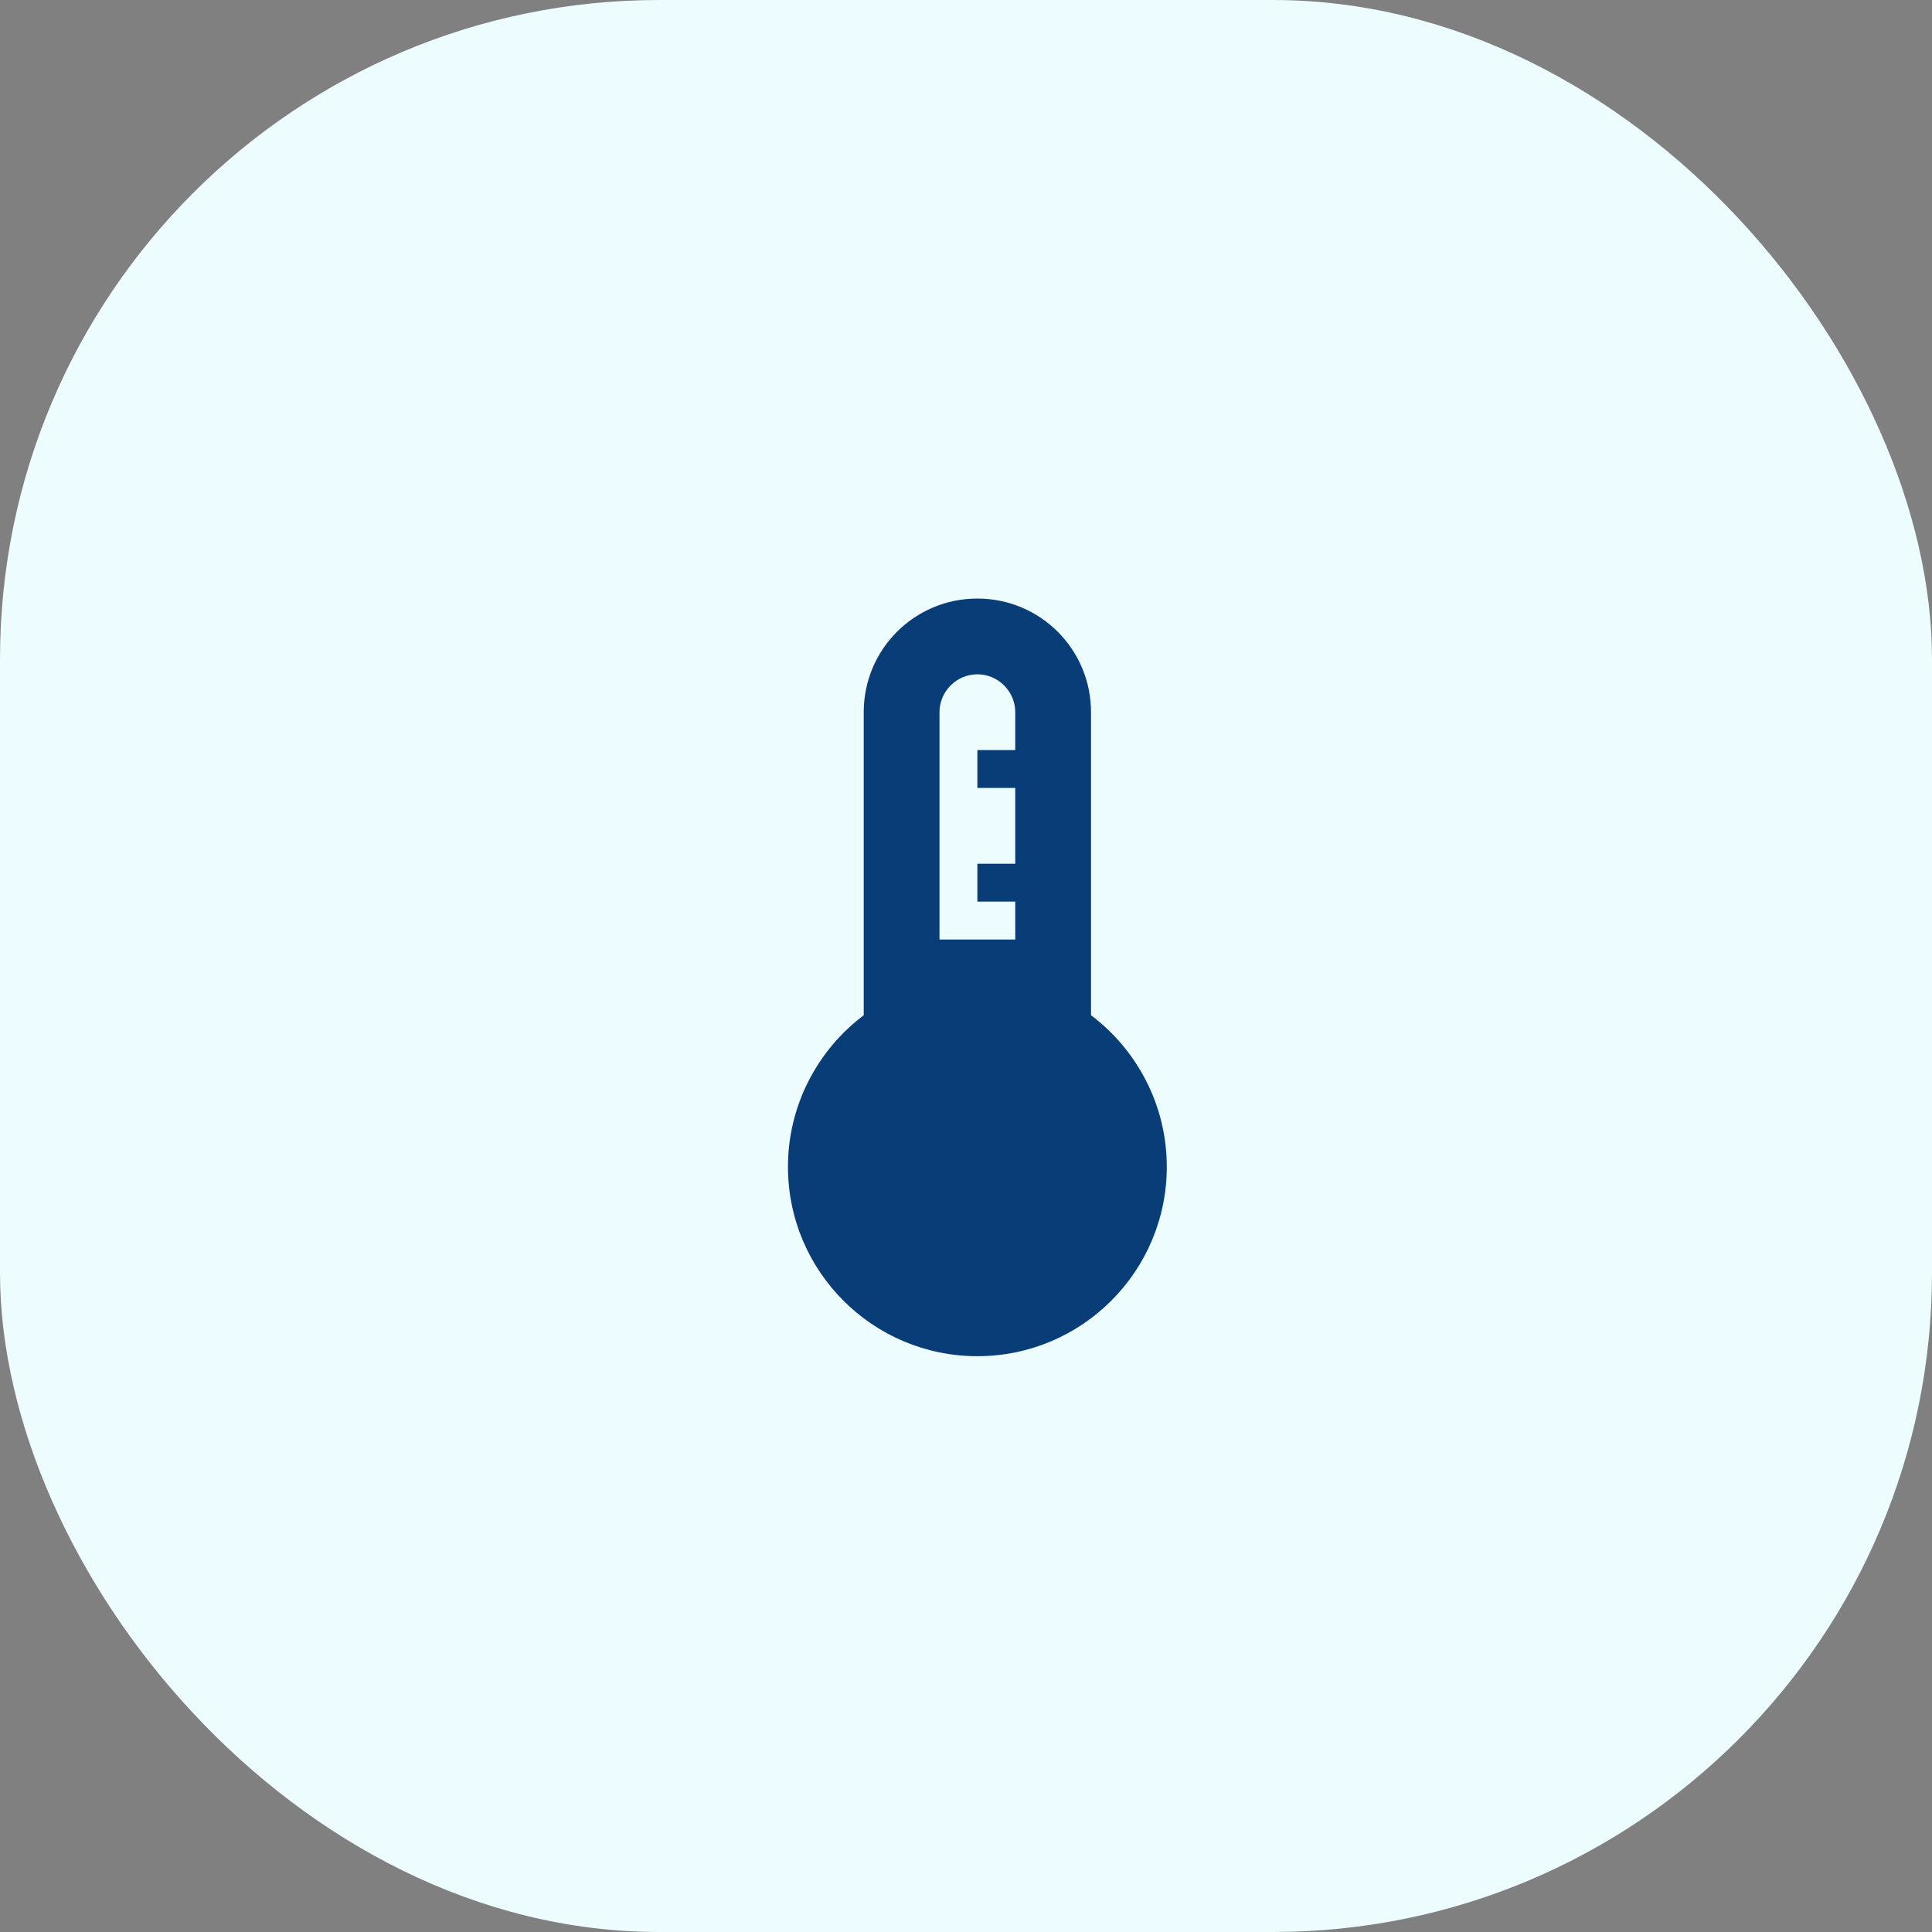 <svg width="85" height="85" viewBox="0 0 85 85" fill="none" xmlns="http://www.w3.org/2000/svg">
<rect x="0" y="0" width="85" height="85" fill="#808080" stroke="none"/>
<rect width="85" height="85" rx="29" fill="#EDFCFF"/>
<path d="M48 44.667V31.334C48 28.567 45.767 26.334 43 26.334C40.234 26.334 38 28.567 38 31.334V44.667C35.984 46.184 34.667 48.617 34.667 51.334C34.667 55.934 38.4 59.667 43 59.667C47.6 59.667 51.334 55.934 51.334 51.334C51.334 48.617 50.017 46.184 48 44.667ZM41.334 41.334V31.334C41.334 30.417 42.084 29.667 43 29.667C43.917 29.667 44.667 30.417 44.667 31.334V33H43V34.667H44.667V38H43V39.667H44.667V41.334H41.334Z" fill="#093D77"/>
</svg>
